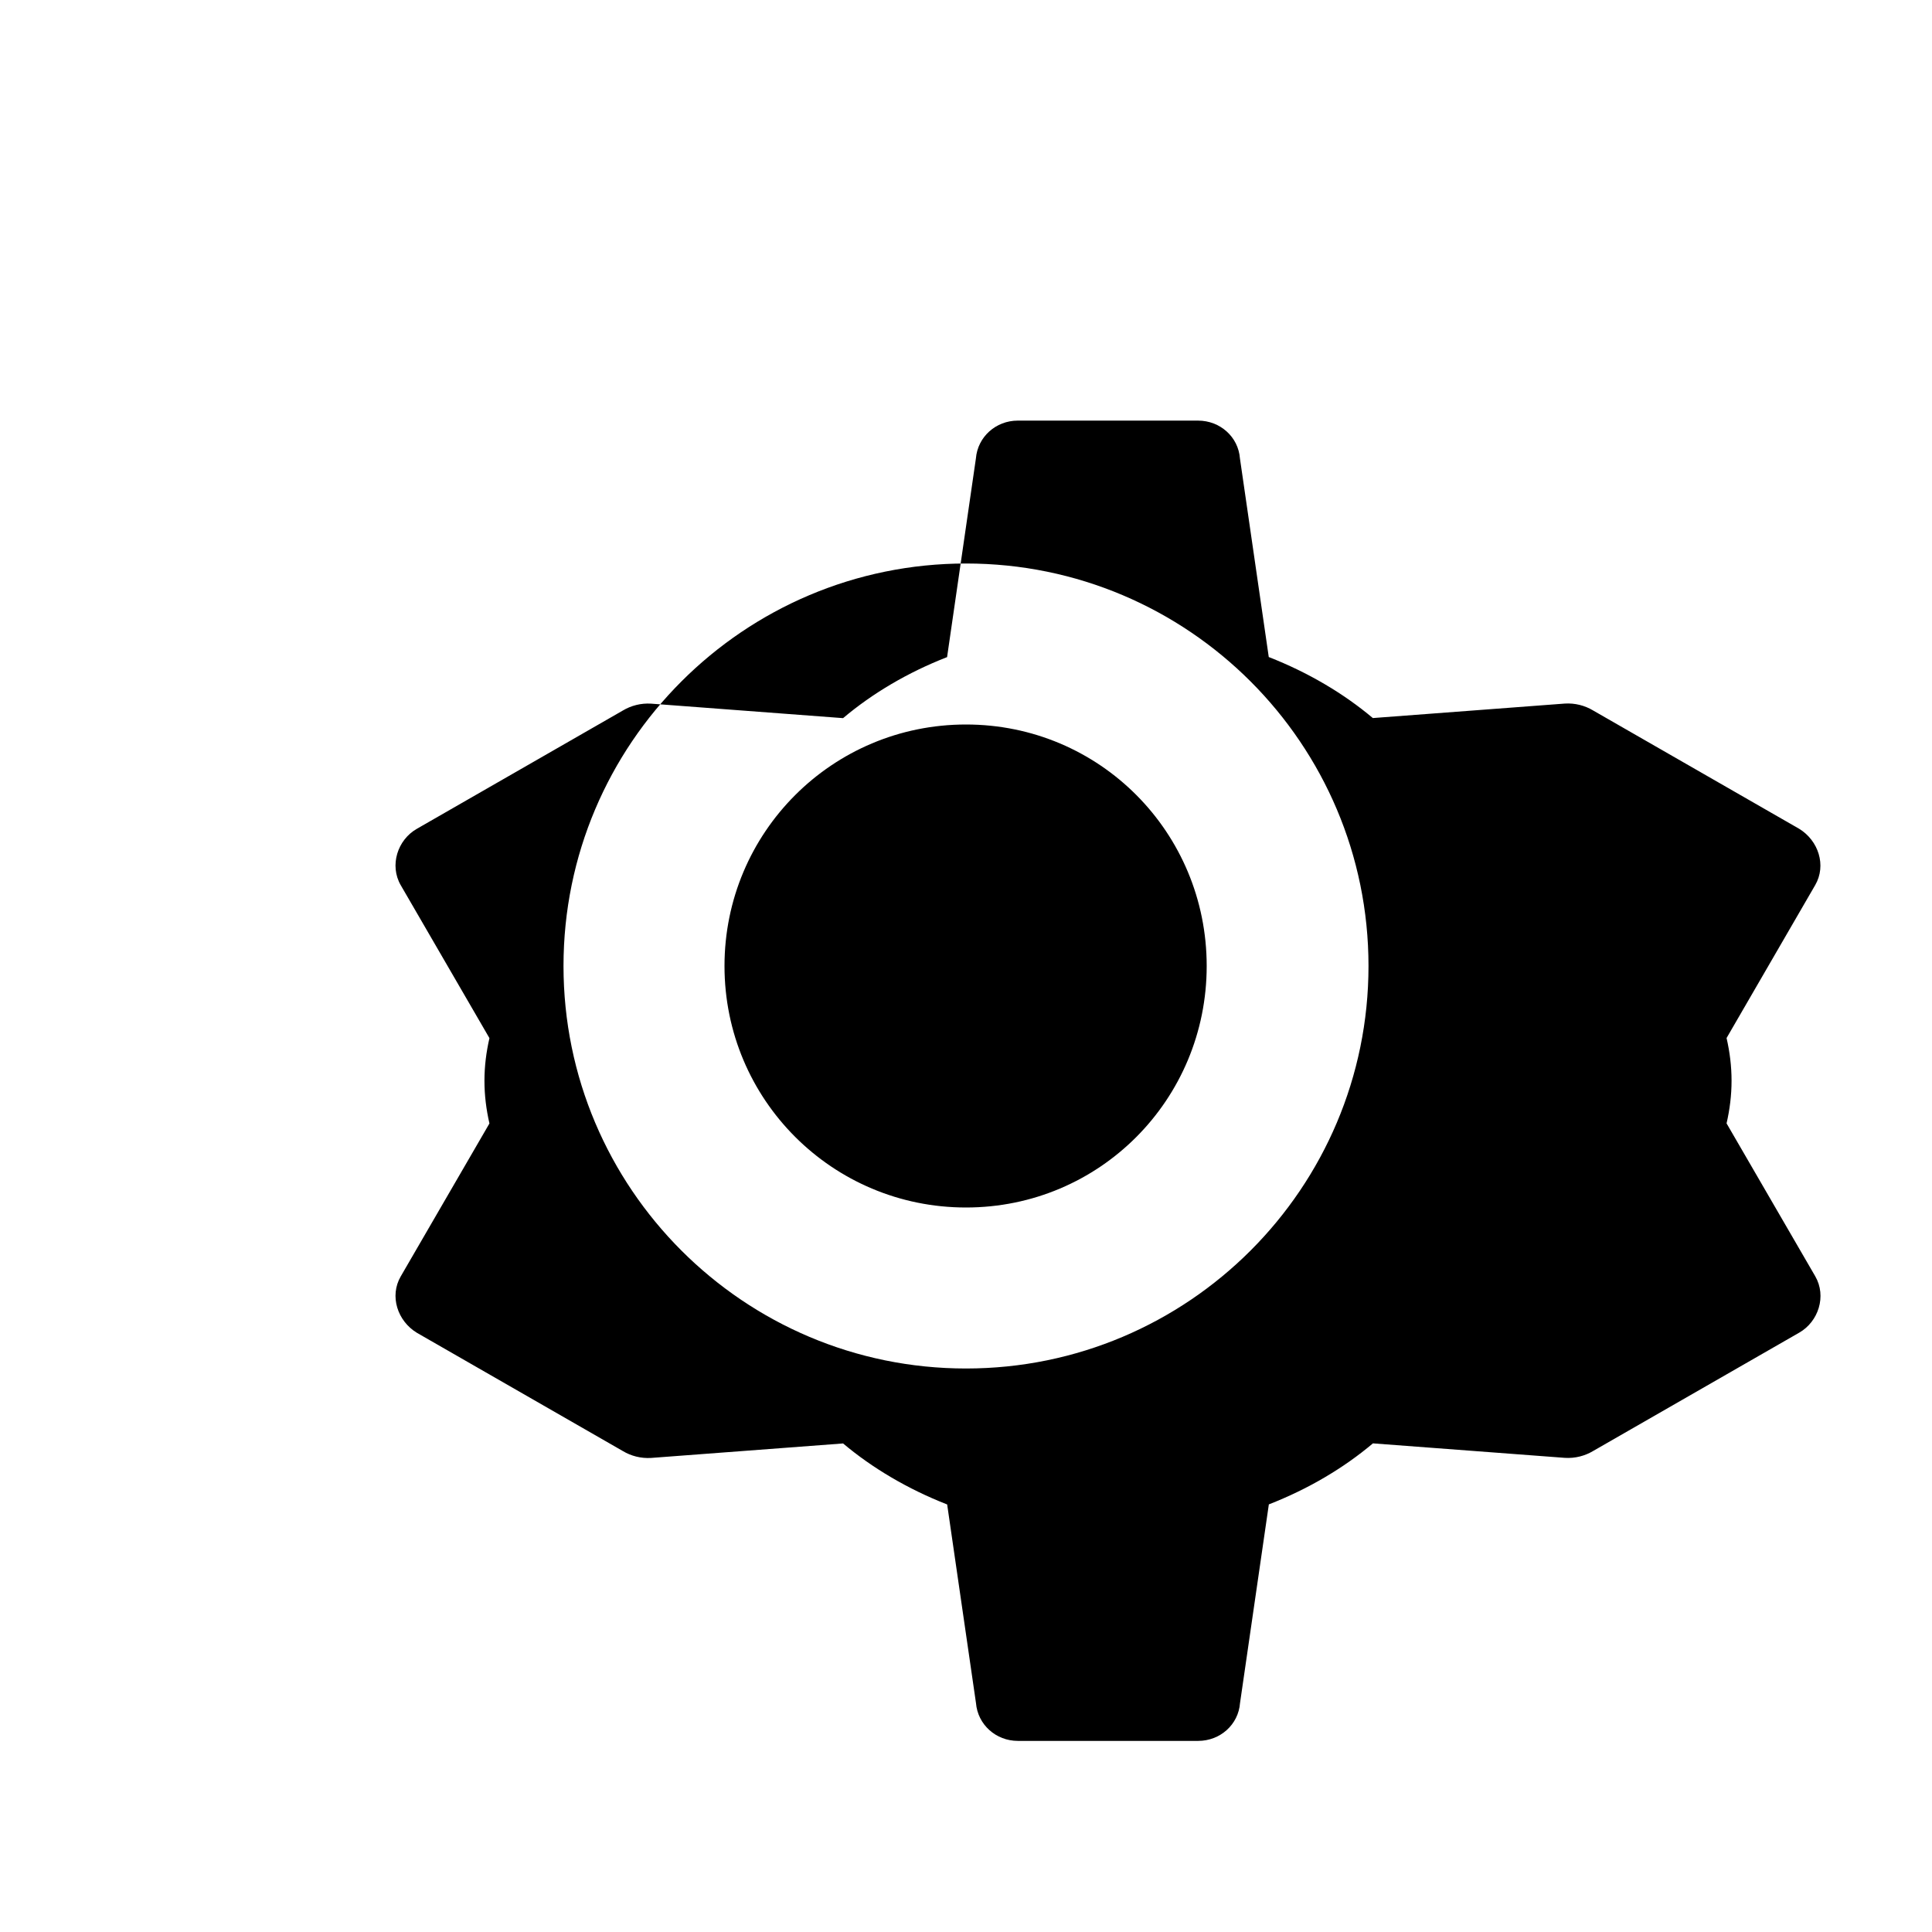 <svg xmlns="http://www.w3.org/2000/svg" viewBox="0 0 24 24" class="icon icon-settings">
  <path d="M12 15c1.66 0 2.99-1.34 2.99-3S13.66 9 12 9s-3 1.34-3 3 1.34 3 3 3zm9.447-2.105l1.102-1.9
    c.142-.245.04-.554-.2-.7l-2.56-1.47c-.1-.06-.223-.093-.35-.085l-2.385.18c-.365-.307-.805-.567-1.293-.758
    l-.358-2.467c-.02-.268-.247-.47-.52-.47h-2.24c-.272 0-.498.202-.52.47l-.358 2.468c-.488.19-.927.45-1.292.758
    l-2.385-.18c-.127-.008-.25.025-.35.085l-2.56 1.47c-.24.137-.342.454-.2.7l1.102 1.9c-.04.174-.062.35-.062.53
    0 .18.022.356.062.53l-1.102 1.9c-.142.245-.04.554.2.7l2.56 1.47c.1.06.223.093.35.085l2.385-.18c.365.307.805.567
    1.293.758l.358 2.467c.022.268.248.47.52.47h2.24c.273 0 .5-.202.52-.47l.358-2.468c.488-.19.928-.45 1.293-.758
    l2.385.18c.127.008.25-.025.35-.085l2.56-1.47c.24-.137.342-.454.2-.7l-1.102-1.9c.04-.174.062-.35.062-.53
    0-.18-.022-.356-.062-.53l1.102-1.9zM12 17c-2.76 0-5-2.24-5-5s2.24-5 5-5 5 2.24 5 5-2.24 5-5 5z"/>
</svg>
